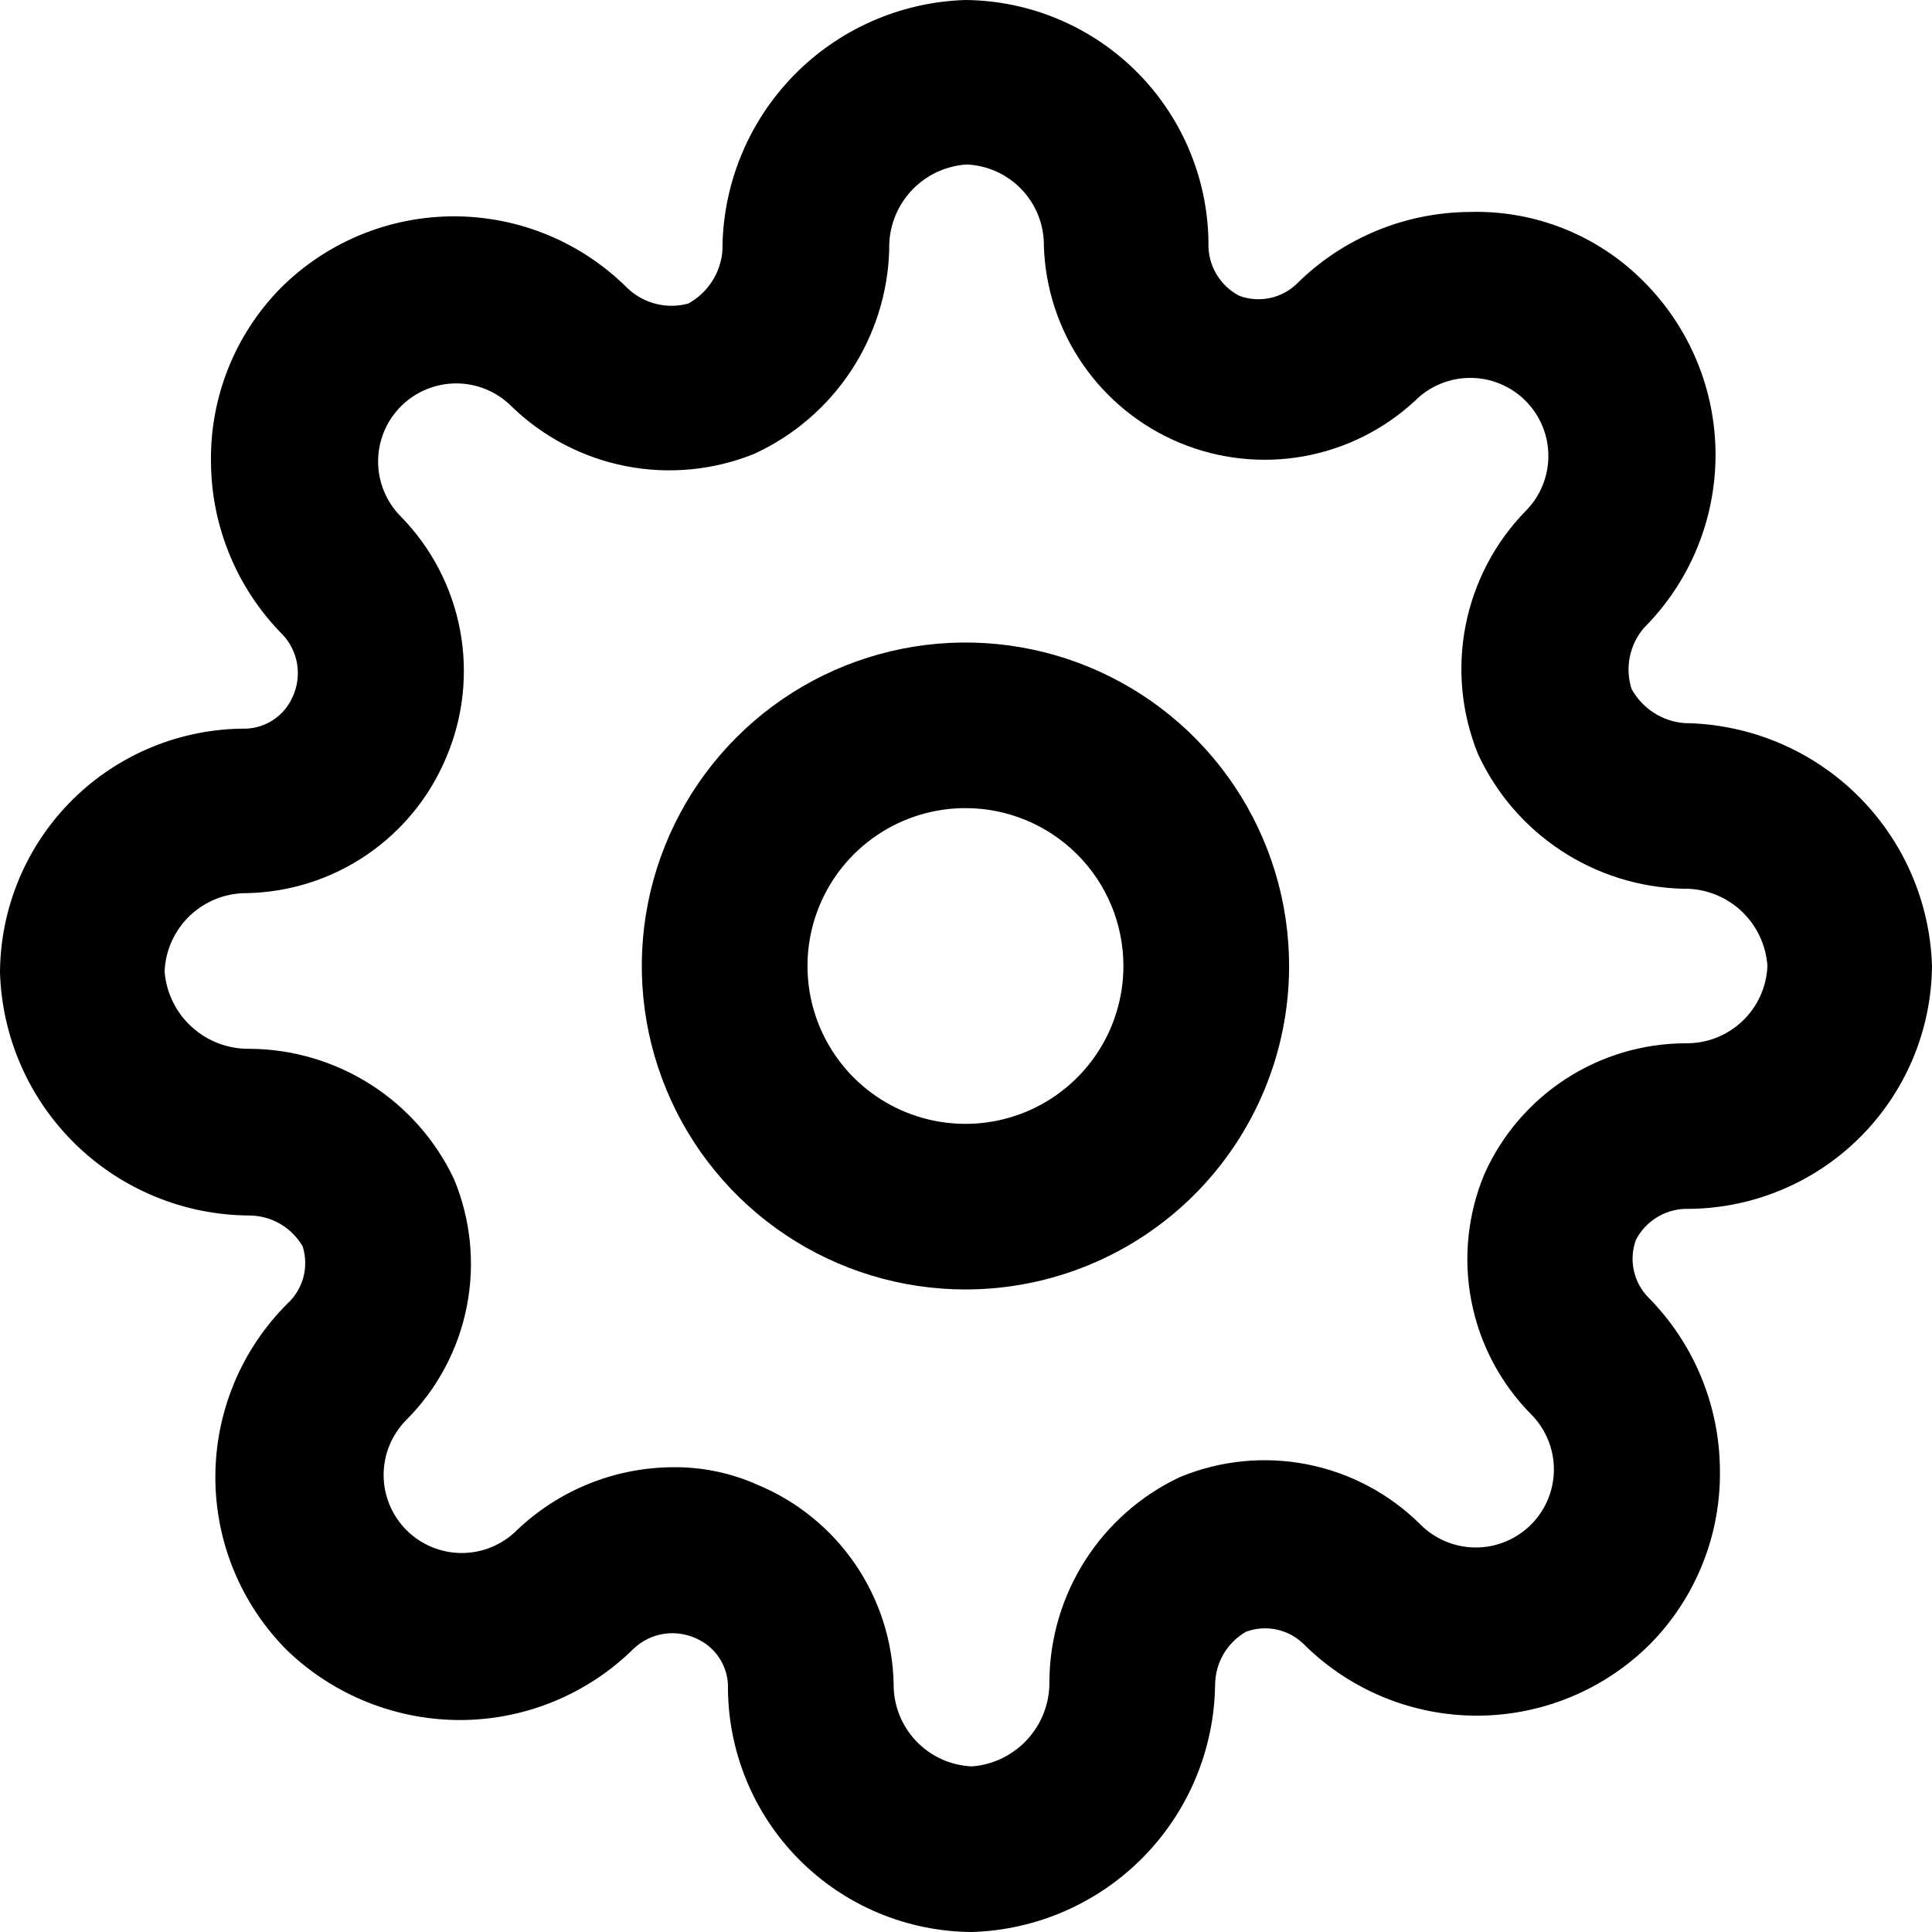 <svg width="512" height="512" viewBox="0 0 512 512" fill="none" xmlns="http://www.w3.org/2000/svg">
<g clip-path="url(#clip0_3317_17729)">
<path d="M255.854 341.72C238.89 341.72 222.307 336.693 208.201 327.273C194.096 317.854 183.103 304.466 176.611 288.802C170.119 273.138 168.42 255.902 171.73 239.273C175.039 222.644 183.208 207.37 195.204 195.381C207.199 183.393 222.482 175.228 239.121 171.921C255.759 168.613 273.005 170.311 288.678 176.799C304.351 183.287 317.746 194.274 327.171 208.372C336.596 222.469 341.626 239.042 341.626 255.997C341.626 278.732 332.59 300.536 316.504 316.613C300.419 332.689 278.602 341.72 255.854 341.72ZM255.854 214.159C247.575 214.159 239.481 216.613 232.597 221.21C225.713 225.807 220.347 232.341 217.179 239.986C214.011 247.631 213.182 256.043 214.797 264.159C216.412 272.275 220.399 279.73 226.253 285.581C232.108 291.432 239.567 295.416 247.687 297.031C255.808 298.645 264.225 297.817 271.874 294.65C279.523 291.483 286.061 286.121 290.661 279.241C295.261 272.361 297.716 264.272 297.716 255.997C297.716 244.901 293.305 234.259 285.455 226.413C277.604 218.567 266.956 214.159 255.854 214.159Z" fill="black"/>
<path d="M257.61 512C249.051 511.962 240.584 510.234 232.694 506.916C224.805 503.599 217.649 498.756 211.638 492.666C205.627 486.577 200.878 479.361 197.665 471.432C194.452 463.503 192.838 455.018 192.915 446.464C192.799 443.825 191.941 441.272 190.44 439.099C188.938 436.925 186.853 435.219 184.425 434.176C181.739 432.944 178.747 432.536 175.829 433.005C172.91 433.474 170.197 434.798 168.032 436.809C155.878 448.864 139.488 455.69 122.365 455.826C105.134 455.937 88.54 449.324 76.112 437.394C70.075 431.363 65.287 424.202 62.02 416.32C58.753 408.439 57.071 399.992 57.071 391.461C57.071 382.93 58.753 374.482 62.02 366.601C65.287 358.719 70.075 351.558 76.112 345.527C78.177 343.646 79.659 341.214 80.386 338.519C81.112 335.823 81.051 332.976 80.21 330.313C78.784 327.844 76.737 325.789 74.273 324.352C71.809 322.916 69.012 322.147 66.159 322.121C48.935 322.053 32.41 315.305 20.068 303.297C7.726 291.289 0.531 274.962 0 257.755C0.038 249.226 1.757 240.788 5.059 232.922C8.36 225.056 13.18 217.918 19.241 211.914C25.303 205.91 32.489 201.158 40.389 197.929C48.288 194.701 56.746 193.059 65.281 193.097C67.921 192.982 70.475 192.124 72.65 190.623C74.825 189.123 76.532 187.039 77.576 184.613C78.809 181.928 79.217 178.937 78.748 176.021C78.278 173.104 76.954 170.392 74.941 168.229C62.879 156.081 56.05 139.701 55.913 122.587C55.763 114.045 57.317 105.557 60.483 97.621C63.65 89.684 68.365 82.457 74.356 76.361C80.391 70.328 87.556 65.542 95.442 62.277C103.327 59.012 111.78 57.331 120.316 57.331C128.851 57.331 137.304 59.012 145.19 62.277C153.076 65.542 160.241 70.328 166.276 76.361C168.383 78.365 170.971 79.794 173.79 80.512C176.61 81.229 179.566 81.21 182.376 80.457C184.938 79.055 187.109 77.037 188.694 74.584C190.278 72.132 191.226 69.324 191.451 66.414C191.443 49.149 198.162 32.559 210.184 20.162C222.207 7.764 238.587 0.532 255.854 0C264.388 0.076 272.824 1.832 280.679 5.167C288.535 8.502 295.656 13.351 301.636 19.437C307.617 25.522 312.339 32.726 315.534 40.635C318.729 48.545 320.333 57.006 320.256 65.536C320.367 68.213 321.184 70.813 322.623 73.074C324.062 75.334 326.073 77.175 328.453 78.409C331.036 79.357 333.835 79.558 336.527 78.989C339.22 78.42 341.697 77.103 343.675 75.191C355.829 63.136 372.22 56.31 389.342 56.174C397.905 55.906 406.432 57.404 414.39 60.575C422.348 63.746 429.566 68.523 435.595 74.606C441.632 80.637 446.42 87.798 449.688 95.68C452.955 103.561 454.636 112.008 454.636 120.539C454.636 129.07 452.955 137.518 449.688 145.399C446.42 153.281 441.632 160.442 435.595 166.473C433.741 168.664 432.473 171.29 431.909 174.104C431.346 176.918 431.507 179.829 432.375 182.565C433.778 185.125 435.798 187.295 438.251 188.879C440.705 190.462 443.515 191.409 446.427 191.634C463.549 191.852 479.926 198.668 492.143 210.66C504.36 222.652 511.473 238.894 512 256C511.923 264.53 510.167 272.961 506.83 280.811C503.493 288.662 498.641 295.78 492.552 301.757C486.463 307.734 479.256 312.453 471.341 315.646C463.427 318.839 454.961 320.443 446.427 320.366C443.748 320.477 441.146 321.293 438.884 322.731C436.623 324.17 434.781 326.18 433.546 328.558C432.597 331.14 432.396 333.937 432.966 336.628C433.535 339.319 434.853 341.795 436.766 343.771C448.828 355.919 455.657 372.299 455.794 389.413C455.944 397.955 454.39 406.443 451.224 414.379C448.057 422.316 443.342 429.543 437.352 435.639C431.317 441.672 424.152 446.458 416.266 449.723C408.38 452.988 399.928 454.669 391.392 454.669C382.856 454.669 374.403 452.988 366.518 449.723C358.632 446.458 351.467 441.672 345.432 435.639C343.454 433.726 340.976 432.41 338.284 431.841C335.591 431.272 332.793 431.472 330.209 432.421C327.738 433.846 325.683 435.892 324.245 438.354C322.807 440.817 322.038 443.613 322.013 446.464C321.794 463.577 314.975 479.944 302.976 492.154C290.977 504.364 274.726 511.474 257.61 512ZM178.278 388.827C186.042 388.737 193.733 390.334 200.819 393.509C211.275 397.864 220.242 405.158 226.633 414.506C233.024 423.853 236.565 434.853 236.826 446.171C236.745 451.815 238.872 457.267 242.754 461.366C246.637 465.465 251.967 467.886 257.61 468.114C263.252 467.668 268.512 465.091 272.319 460.905C276.126 456.72 278.194 451.242 278.102 445.586C278.171 434.228 281.451 423.121 287.562 413.544C293.674 403.968 302.369 396.313 312.645 391.461C323.335 387.016 335.103 385.839 346.462 388.079C357.822 390.318 368.261 395.873 376.462 404.041C380.344 407.921 385.609 410.101 391.099 410.101C396.589 410.101 401.854 407.921 405.736 404.041C409.618 400.161 411.799 394.899 411.799 389.413C411.799 383.926 409.618 378.664 405.736 374.784C397.612 366.555 392.109 356.106 389.92 344.755C387.732 333.404 388.957 321.66 393.441 311.003C398.058 300.737 405.541 292.02 414.991 285.896C424.44 279.773 435.457 276.503 446.719 276.48C452.288 276.561 457.669 274.466 461.715 270.64C465.762 266.815 468.154 261.562 468.382 256C468.006 250.335 465.447 245.036 461.244 241.217C457.04 237.398 451.519 235.356 445.841 235.52C434.382 235.209 423.238 231.701 413.668 225.394C404.098 219.087 396.484 210.231 391.684 199.826C387.303 189.035 386.161 177.201 388.396 165.772C390.631 154.342 396.148 143.809 404.272 135.461C406.194 133.54 407.719 131.259 408.759 128.749C409.8 126.239 410.335 123.549 410.335 120.832C410.335 118.115 409.8 115.425 408.759 112.915C407.719 110.405 406.194 108.124 404.272 106.203C402.35 104.282 400.068 102.759 397.557 101.719C395.045 100.679 392.354 100.144 389.635 100.144C386.917 100.144 384.225 100.679 381.714 101.719C379.202 102.759 376.92 104.282 374.998 106.203C366.768 113.843 356.512 118.956 345.455 120.931C334.397 122.906 323.005 121.66 312.636 117.342C302.267 113.025 293.36 105.817 286.978 96.579C280.595 87.341 277.006 76.464 276.638 65.243C276.719 59.678 274.622 54.3 270.795 50.256C266.967 46.212 261.711 43.821 256.146 43.593C250.478 43.969 245.176 46.526 241.355 50.727C237.534 54.928 235.491 60.446 235.655 66.121C235.343 77.574 231.834 88.711 225.523 98.275C219.212 107.84 210.351 115.45 199.941 120.247C189.143 124.625 177.303 125.767 165.866 123.533C154.43 121.299 143.892 115.786 135.538 107.666C133.616 105.745 131.334 104.221 128.823 103.182C126.311 102.142 123.619 101.607 120.901 101.607C118.183 101.607 115.491 102.142 112.98 103.182C110.468 104.221 108.186 105.745 106.264 107.666C104.342 109.587 102.817 111.868 101.777 114.378C100.737 116.888 100.201 119.578 100.201 122.295C100.201 125.012 100.737 127.702 101.777 130.212C102.817 132.722 104.342 135.002 106.264 136.923C114.339 145.184 119.788 155.649 121.923 166.998C124.059 178.348 122.787 190.076 118.266 200.704C113.908 211.154 106.61 220.116 97.257 226.504C87.904 232.891 76.898 236.43 65.573 236.69C59.927 236.609 54.472 238.736 50.37 242.616C46.269 246.496 43.846 251.823 43.618 257.463C44.064 263.102 46.644 268.358 50.831 272.163C55.019 275.968 60.5 278.035 66.159 277.943C77.524 278.012 88.638 281.29 98.219 287.398C107.801 293.506 115.461 302.196 120.316 312.466C124.763 323.15 125.94 334.912 123.7 346.264C121.459 357.617 115.901 368.051 107.728 376.247C105.806 378.168 104.281 380.449 103.241 382.958C102.2 385.468 101.665 388.159 101.665 390.875C101.665 393.592 102.2 396.282 103.241 398.792C104.281 401.302 105.806 403.583 107.728 405.504C109.65 407.425 111.932 408.949 114.443 409.989C116.955 411.028 119.646 411.563 122.365 411.563C125.083 411.563 127.775 411.028 130.286 409.989C132.798 408.949 135.08 407.425 137.002 405.504C148.128 394.887 162.894 388.921 178.278 388.827Z" fill="black"/>
</g>
</svg>
